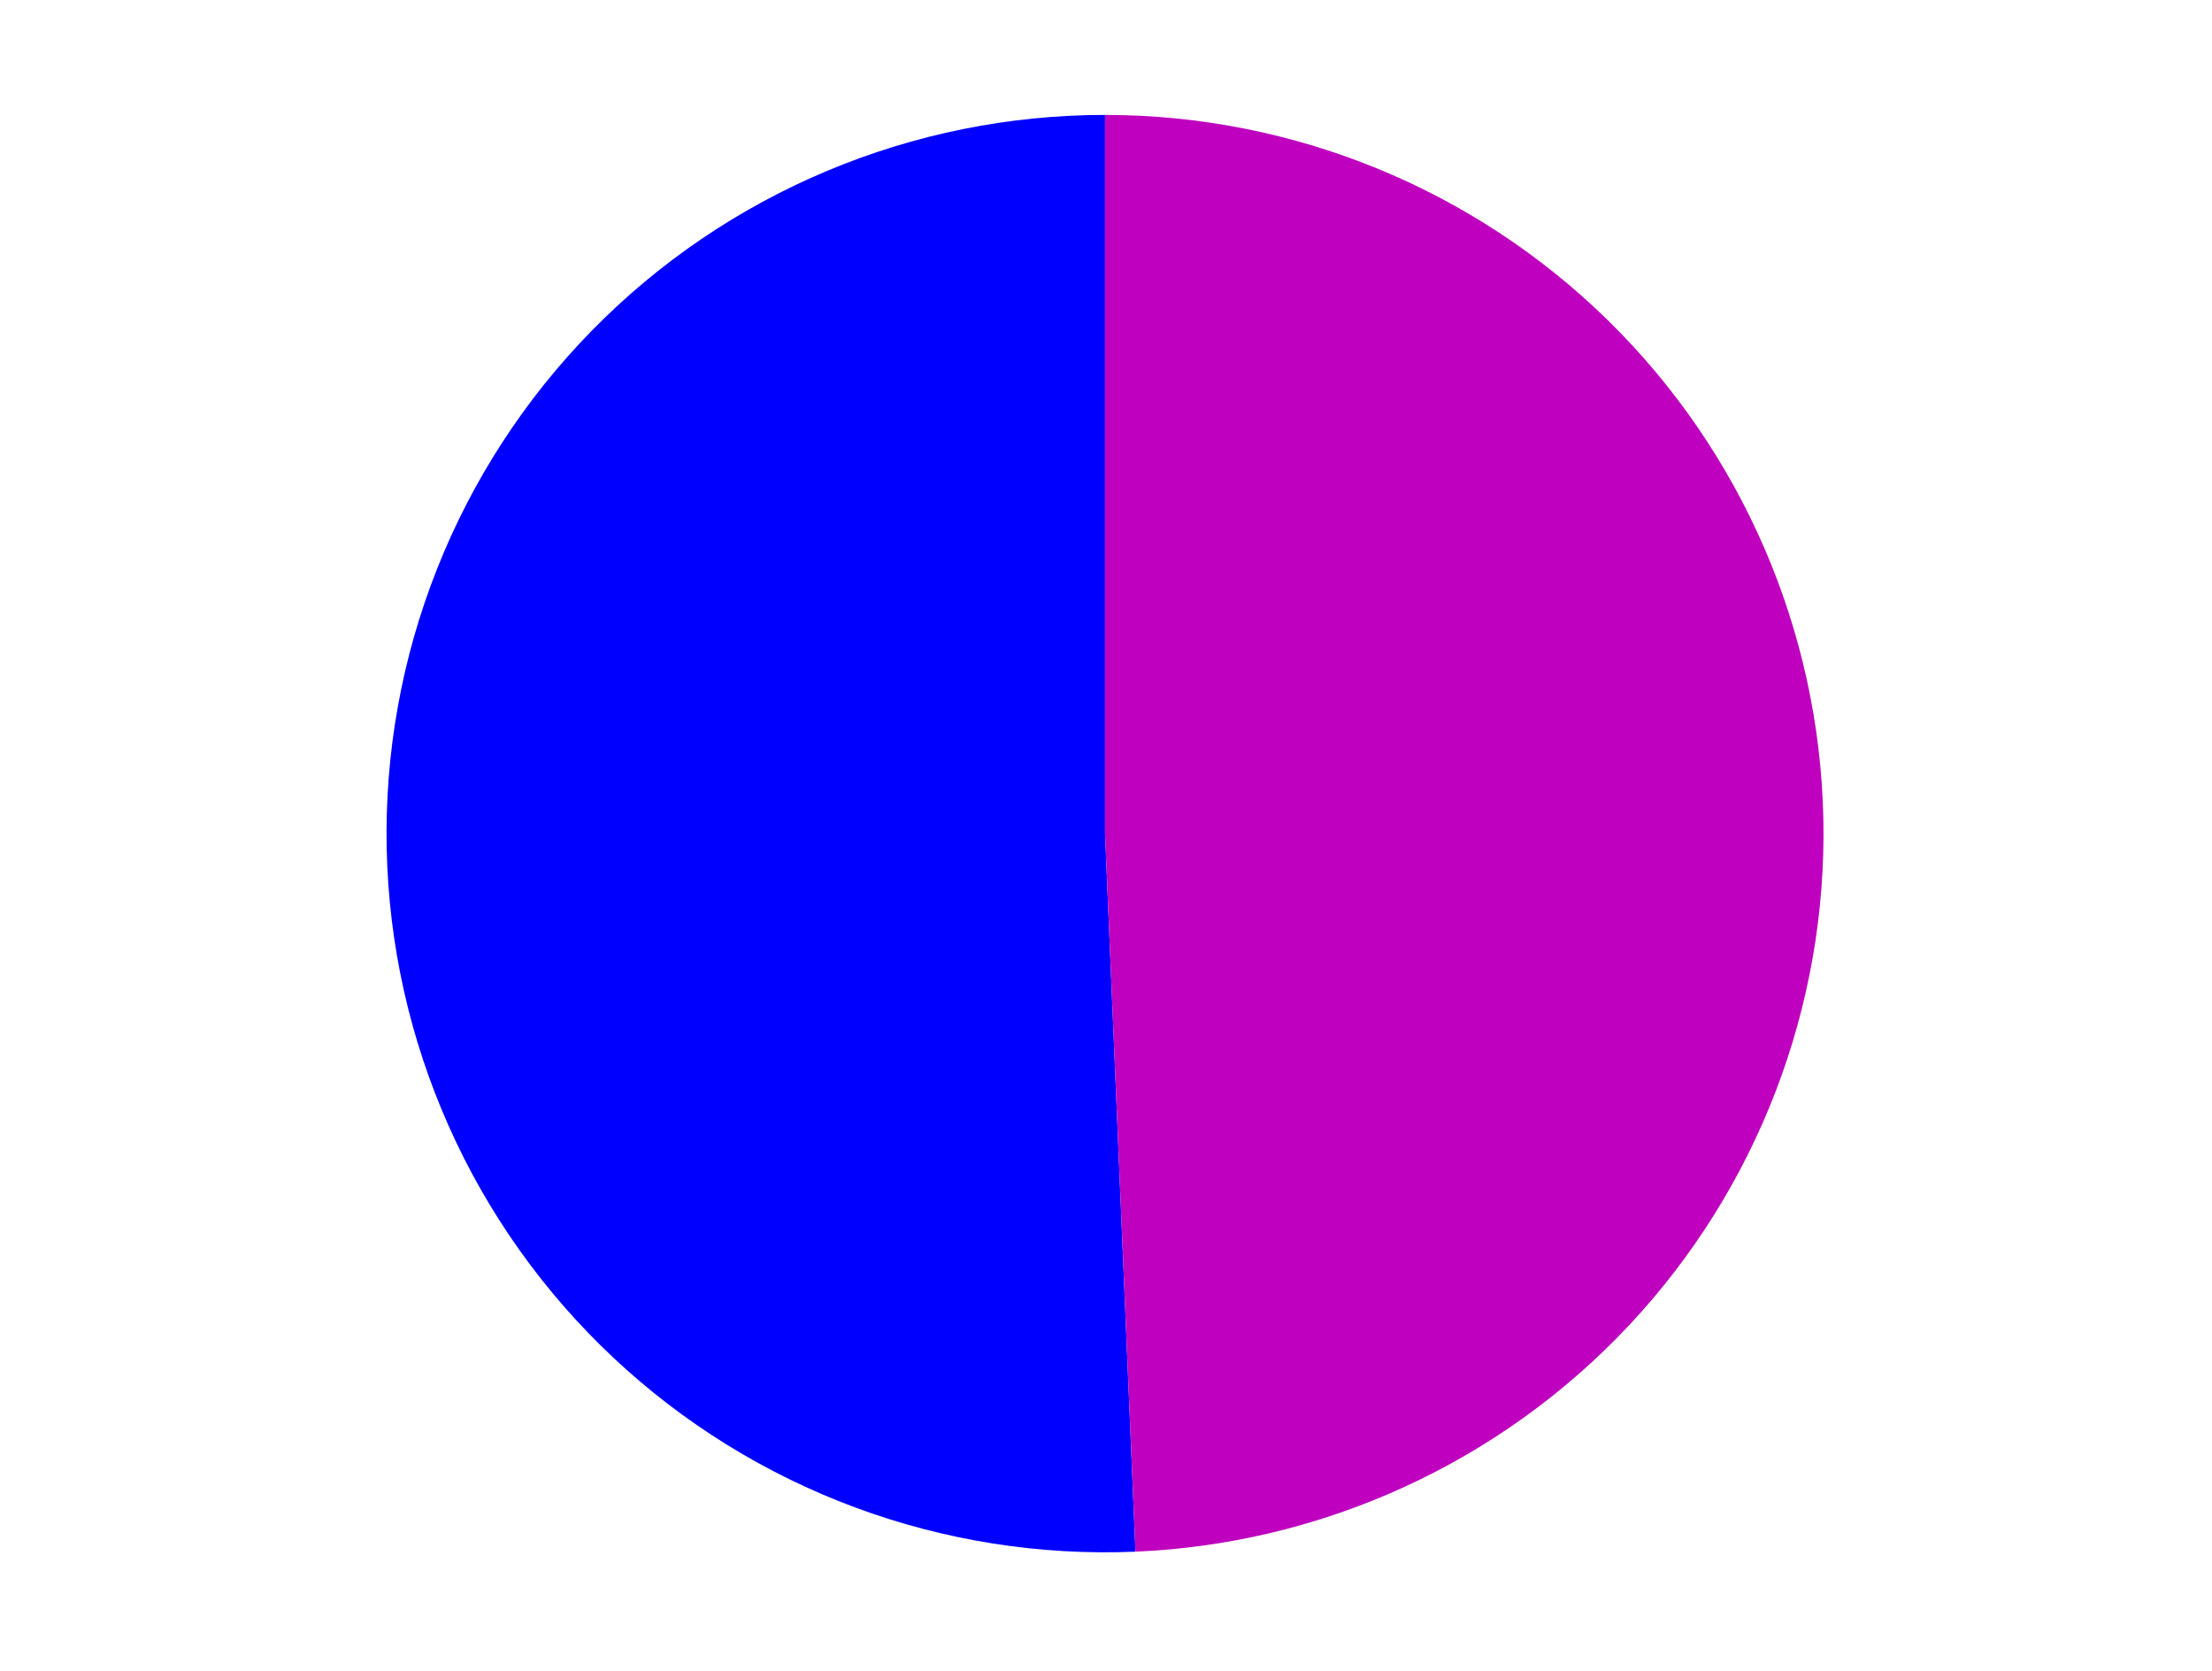 <?xml version="1.0" encoding="utf-8" standalone="no"?>
<!DOCTYPE svg PUBLIC "-//W3C//DTD SVG 1.1//EN"
  "http://www.w3.org/Graphics/SVG/1.1/DTD/svg11.dtd">
<svg xmlns:xlink="http://www.w3.org/1999/xlink" width="371.52pt" height="280.512pt" viewBox="0 0 371.52 280.512" xmlns="http://www.w3.org/2000/svg" version="1.1">
 <defs>
  <style type="text/css">*{stroke-linejoin: round; stroke-linecap: butt}</style>
 </defs>
 <g id="figure_1">
  <g id="patch_1">
   <path d="M 0 280.512 
L 371.52 280.512 
L 371.52 0 
L 0 0 
L 0 280.512 
z
" style="fill: none"/>
  </g>
  <g id="axes_1">
   <g id="patch_2">
    <path d="M 185.596 19.296 
C 169.534 19.296 153.632 22.503 138.826 28.728 
C 124.019 34.953 110.603 44.072 99.367 55.55 
C 88.13 67.027 79.298 80.633 73.388 95.568 
C 67.478 110.503 64.609 126.469 64.949 142.528 
C 65.29 158.586 68.833 174.416 75.37 189.087 
C 81.908 203.759 91.31 216.978 103.023 227.969 
C 114.735 238.96 128.526 247.502 143.583 253.094 
C 158.64 258.686 174.663 261.216 190.711 260.535 
L 185.596 139.97 
L 185.596 19.296 
z
" style="fill: #0000ff"/>
   </g>
   <g id="patch_3">
    <path d="M 190.711 260.535 
C 222.232 259.198 252.006 245.551 273.595 222.543 
C 295.184 199.536 306.911 168.955 306.243 137.412 
C 305.574 105.869 292.561 75.813 270.016 53.741 
C 247.471 31.669 217.146 19.296 185.596 19.296 
L 185.596 139.97 
L 190.711 260.535 
z
" style="fill: #bf00bf"/>
   </g>
   <g id="matplotlib.axis_1"/>
   <g id="matplotlib.axis_2"/>
  </g>
 </g>
</svg>
